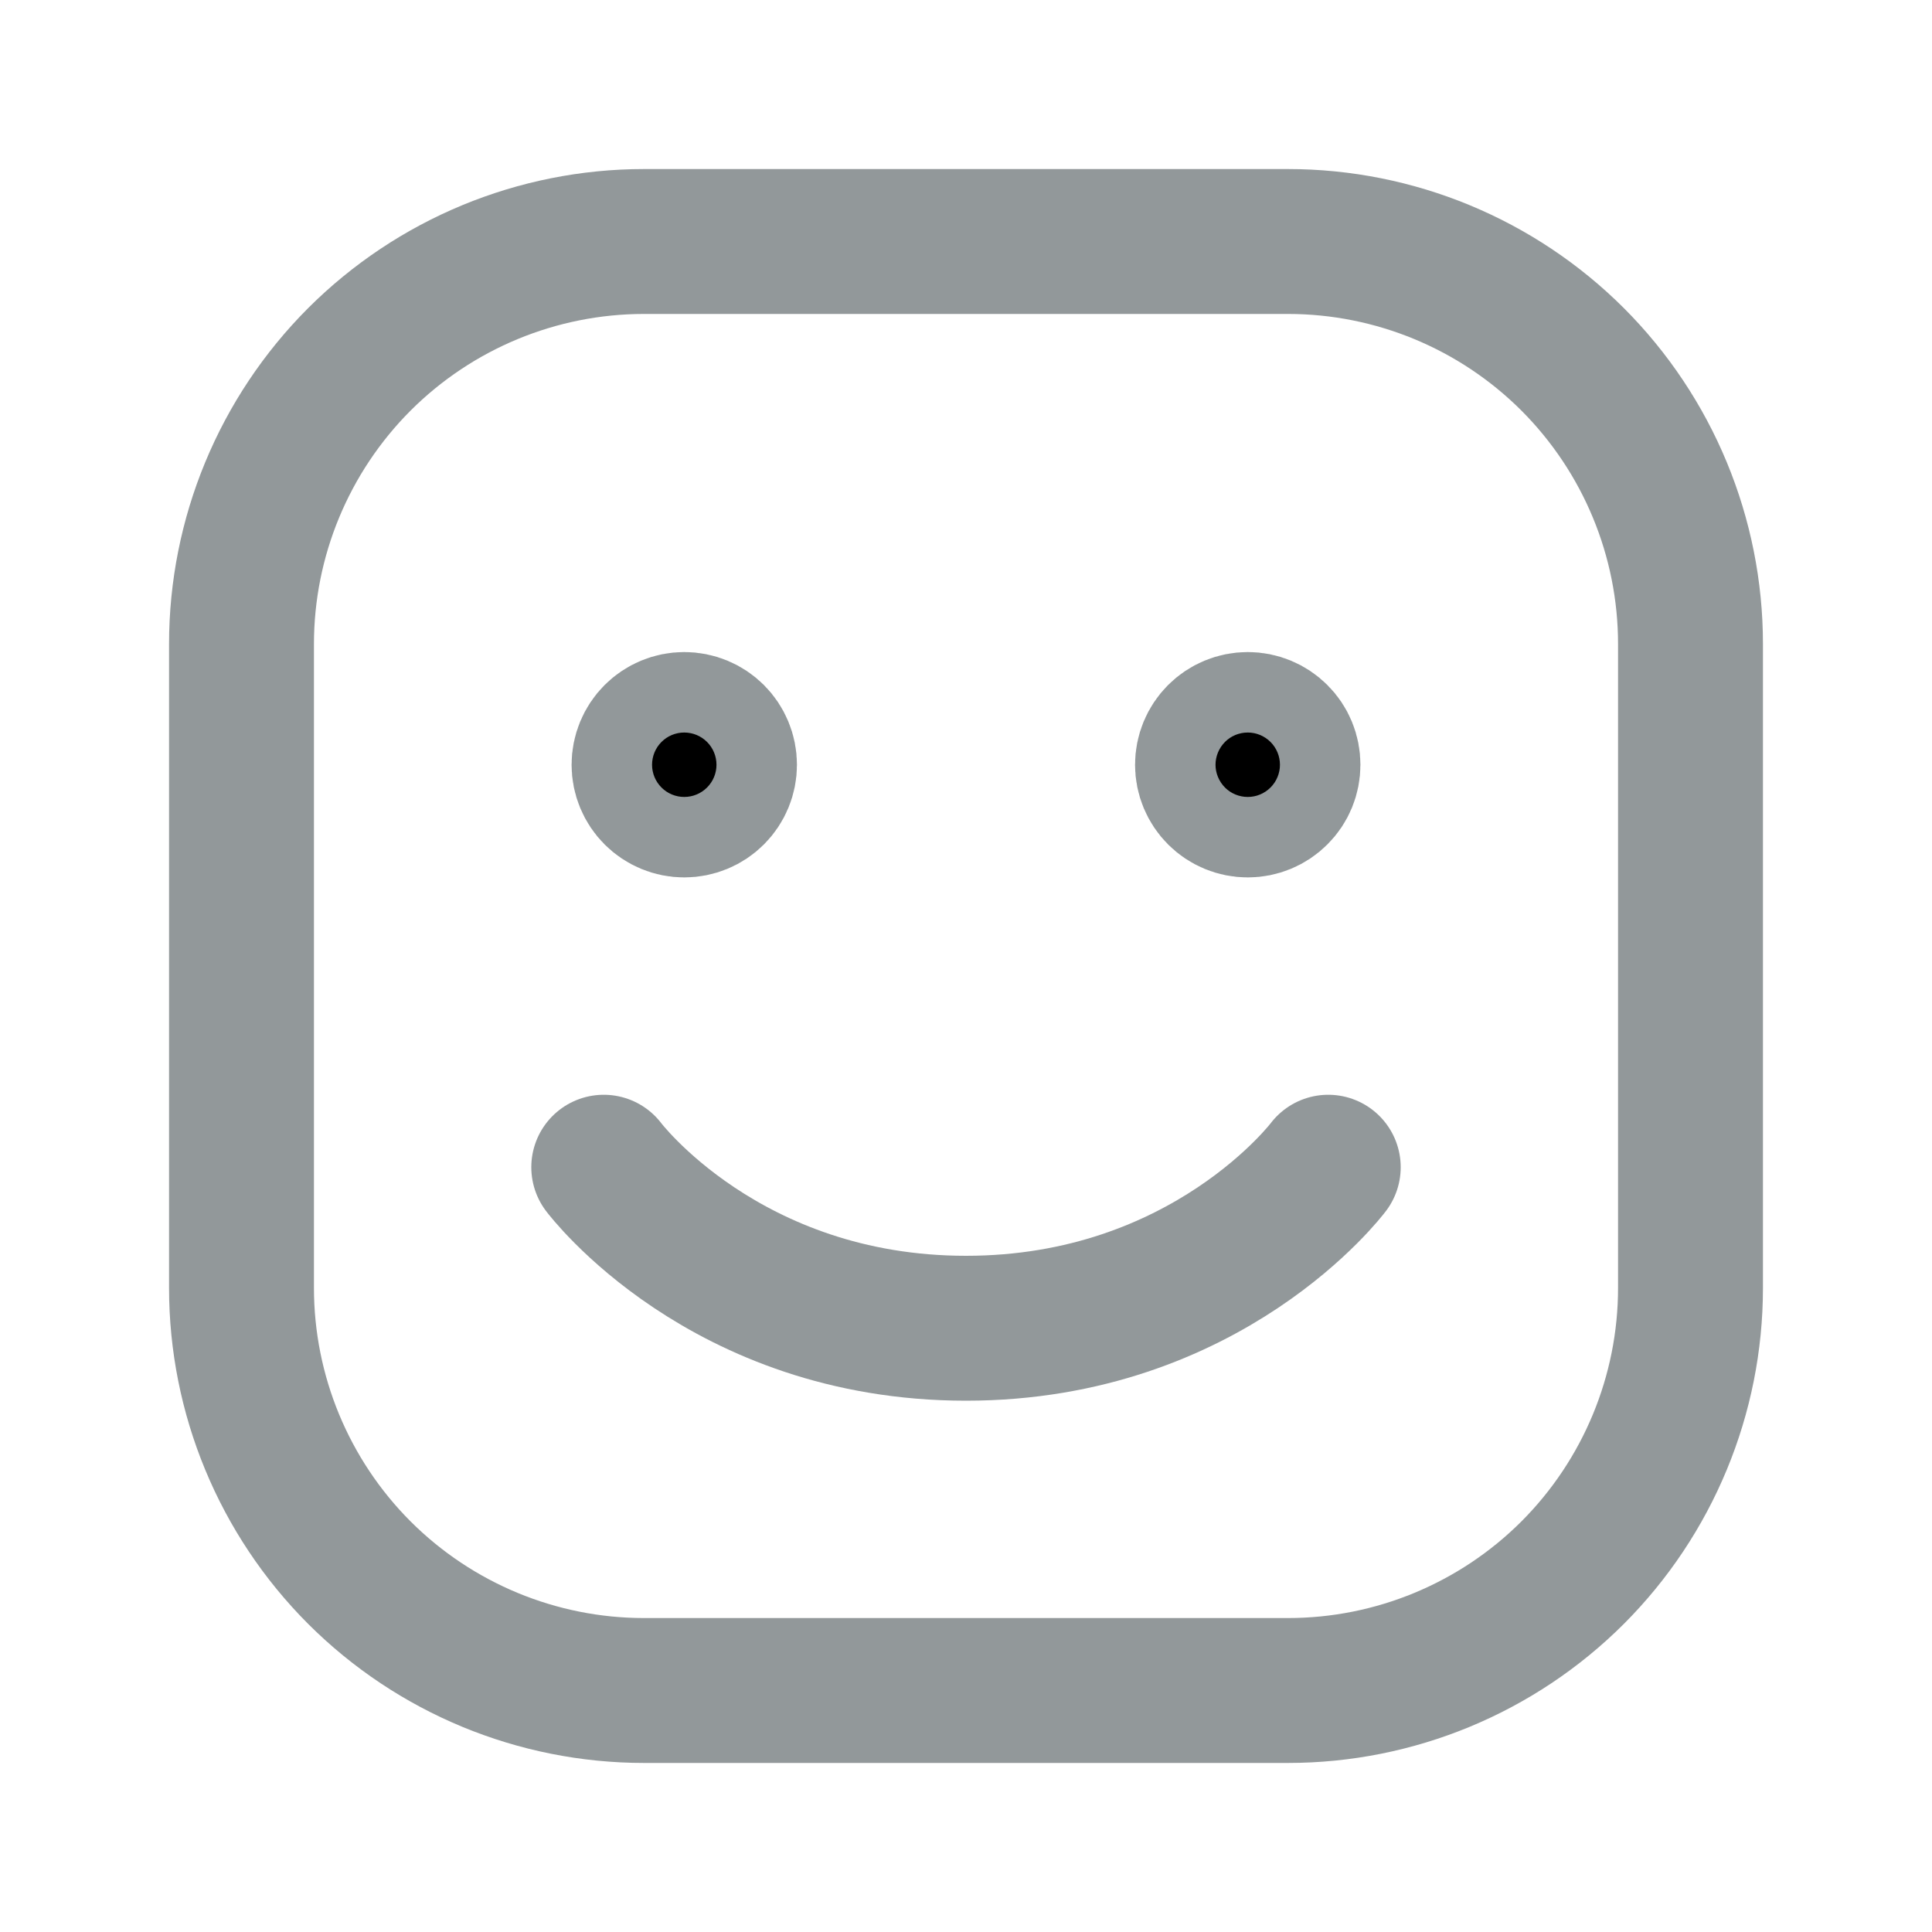 <svg width="20" height="20" viewBox="0 0 20 20" fill="none" xmlns="http://www.w3.org/2000/svg">
<path d="M2.5 13.333V6.667C2.5 5.562 2.939 4.502 3.72 3.72C4.502 2.939 5.562 2.5 6.667 2.5H13.333C14.438 2.5 15.498 2.939 16.28 3.72C17.061 4.502 17.5 5.562 17.5 6.667V13.333C17.5 14.438 17.061 15.498 16.28 16.28C15.498 17.061 14.438 17.5 13.333 17.5H6.667C5.562 17.5 4.502 17.061 3.72 16.28C2.939 15.498 2.5 14.438 2.5 13.333Z" stroke="#92989A" stroke-width="1.5"/>
<path d="M13.75 12.083C13.75 12.083 12.5 13.75 10 13.75C7.5 13.75 6.25 12.083 6.25 12.083" stroke="#92989A" stroke-width="1.5" stroke-linecap="round" stroke-linejoin="round"/>
<path d="M7.083 8.333C6.973 8.333 6.867 8.289 6.789 8.211C6.711 8.133 6.667 8.027 6.667 7.917C6.667 7.806 6.711 7.7 6.789 7.622C6.867 7.544 6.973 7.5 7.083 7.5C7.194 7.5 7.3 7.544 7.378 7.622C7.456 7.7 7.5 7.806 7.5 7.917C7.5 8.027 7.456 8.133 7.378 8.211C7.3 8.289 7.194 8.333 7.083 8.333ZM12.917 8.333C12.806 8.333 12.7 8.289 12.622 8.211C12.544 8.133 12.5 8.027 12.5 7.917C12.5 7.806 12.544 7.7 12.622 7.622C12.7 7.544 12.806 7.5 12.917 7.5C13.027 7.5 13.133 7.544 13.211 7.622C13.29 7.7 13.333 7.806 13.333 7.917C13.333 8.027 13.29 8.133 13.211 8.211C13.133 8.289 13.027 8.333 12.917 8.333Z" fill="black" stroke="#92989A" stroke-width="1.5" stroke-linecap="round" stroke-linejoin="round"/>
</svg>
